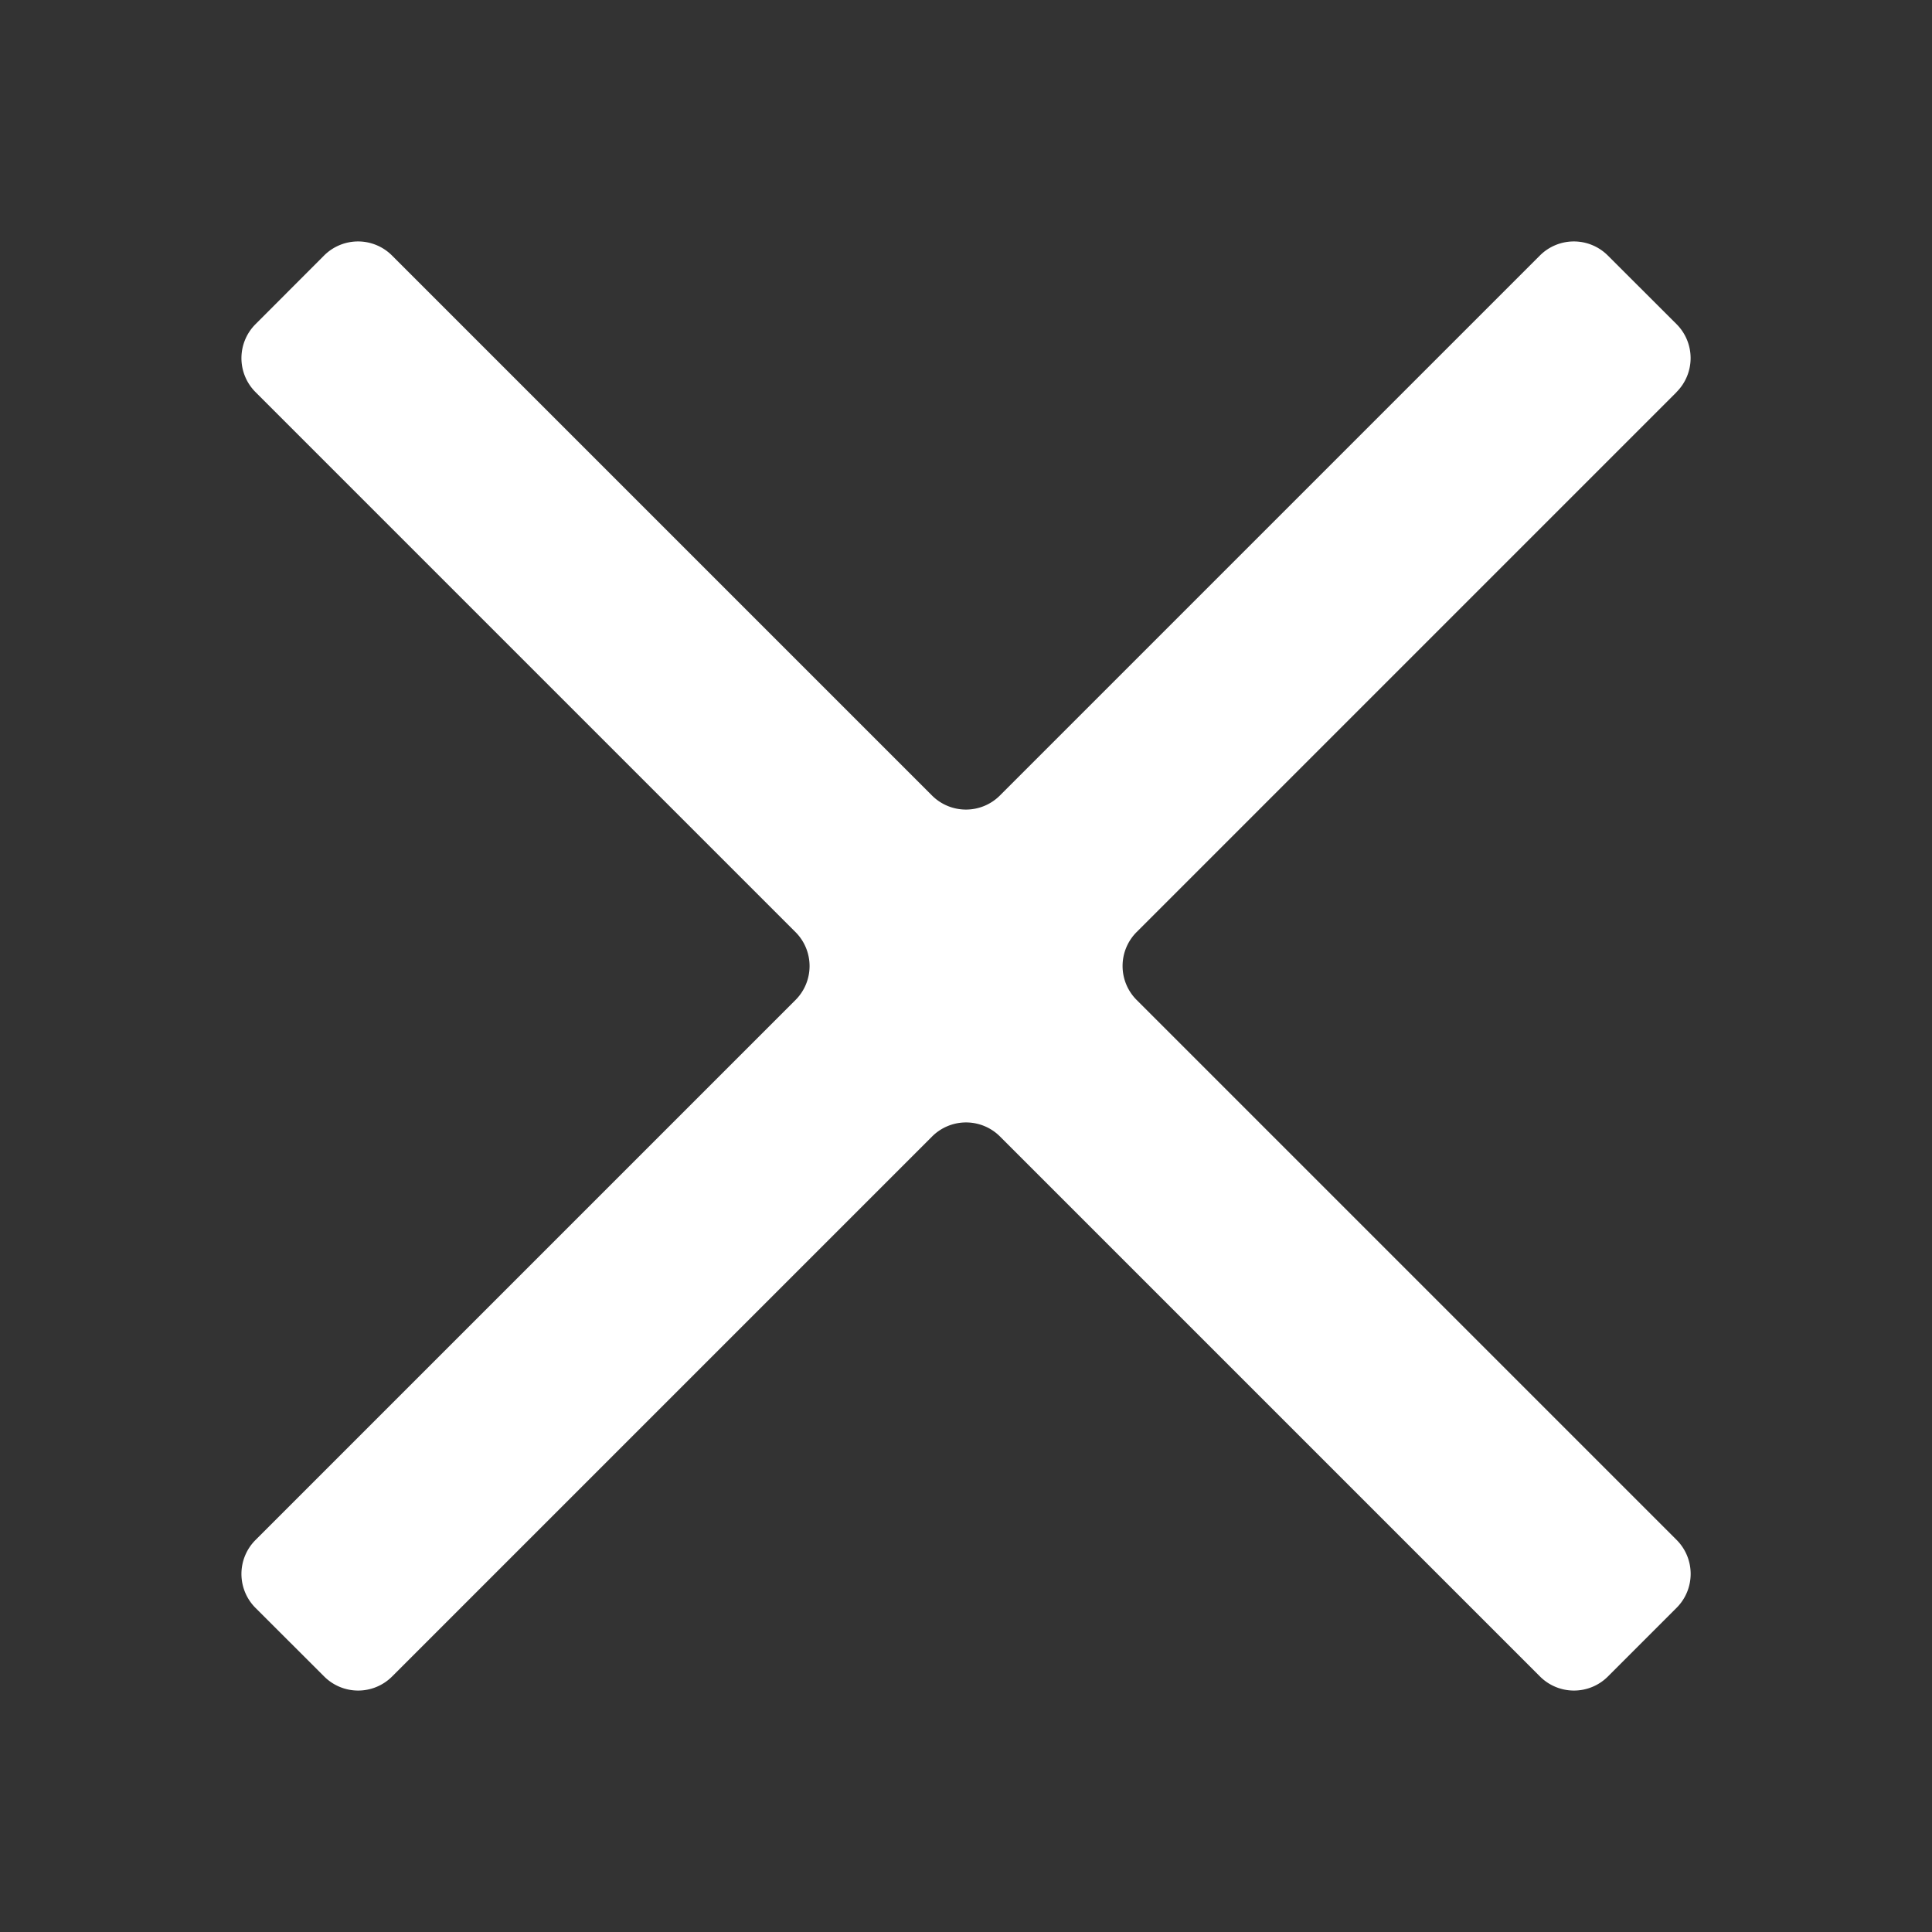 <svg data-name="WORKING ICONS" xmlns="http://www.w3.org/2000/svg" width="20" height="20"><rect width="100%" height="100%" fill="#333333" stroke="none"/><path fill="#fff" d="m17.356 4.059-5.59 5.59a.497.497 0 0 0 0 .702l5.59 5.59a.497.497 0 0 1 0 .703l-.711.711a.497.497 0 0 1-.703 0l-5.59-5.59a.497.497 0 0 0-.703 0l-5.59 5.59a.497.497 0 0 1-.703 0l-.711-.71a.497.497 0 0 1 0-.703l5.59-5.59a.497.497 0 0 0 0-.703l-5.59-5.59a.497.497 0 0 1 0-.703l.71-.711a.497.497 0 0 1 .703 0l5.59 5.59a.497.497 0 0 0 .703 0l5.59-5.59a.497.497 0 0 1 .703 0l.711.71a.497.497 0 0 1 0 .704Z"/></svg>